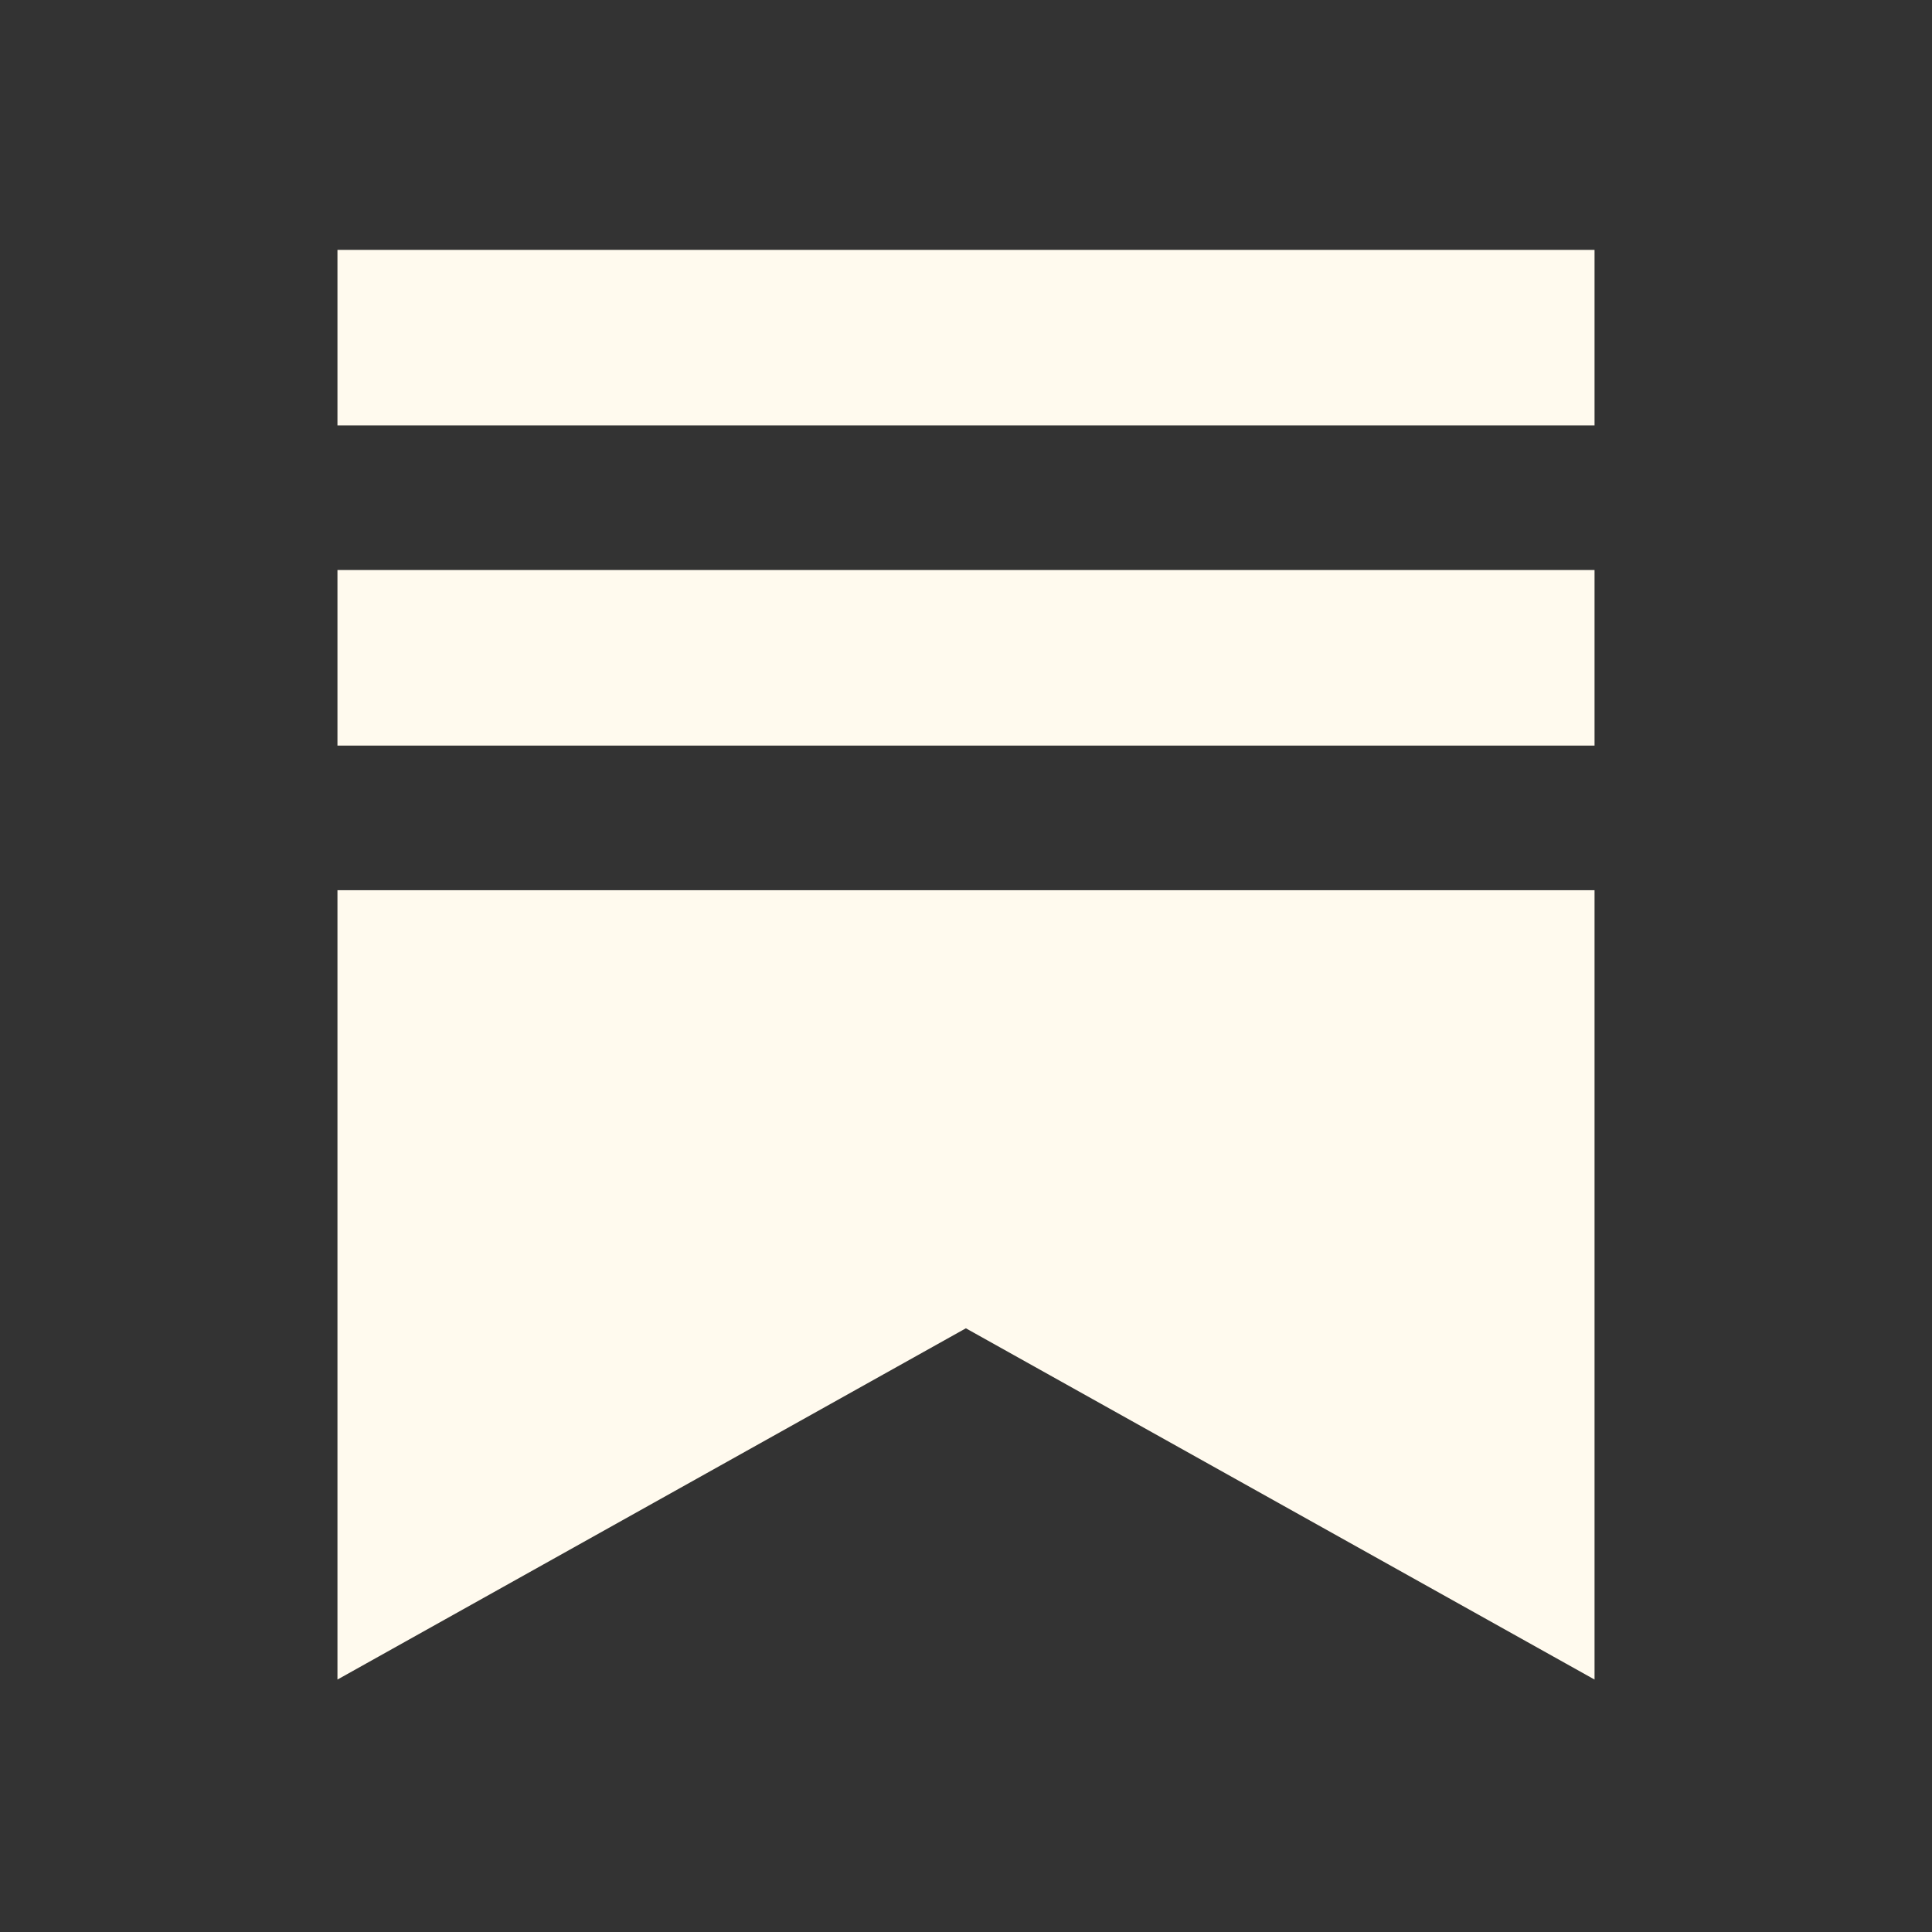 <svg width="750" height="750" viewBox="0 0 750 750" fill="none" xmlns="http://www.w3.org/2000/svg">
<rect x="0" y="0" width="750" height="750" fill="#333333" stroke="none"/>
<g clip-path="url(#clip0_91_4564)">
<path fill-rule="evenodd" clip-rule="evenodd" d="M131 97H619V165.149H131V97ZM131 345.579H619V652L374.95 515.643L131 652V345.579ZM131 221.289H619V289.438H131V221.289Z" fill="#FFFAEE"/>
</g>
<defs>
<clipPath id="clip0_91_4564">
<rect width="488" height="555" fill="white" transform="translate(131 97)"/>
</clipPath>
</defs>
</svg>
